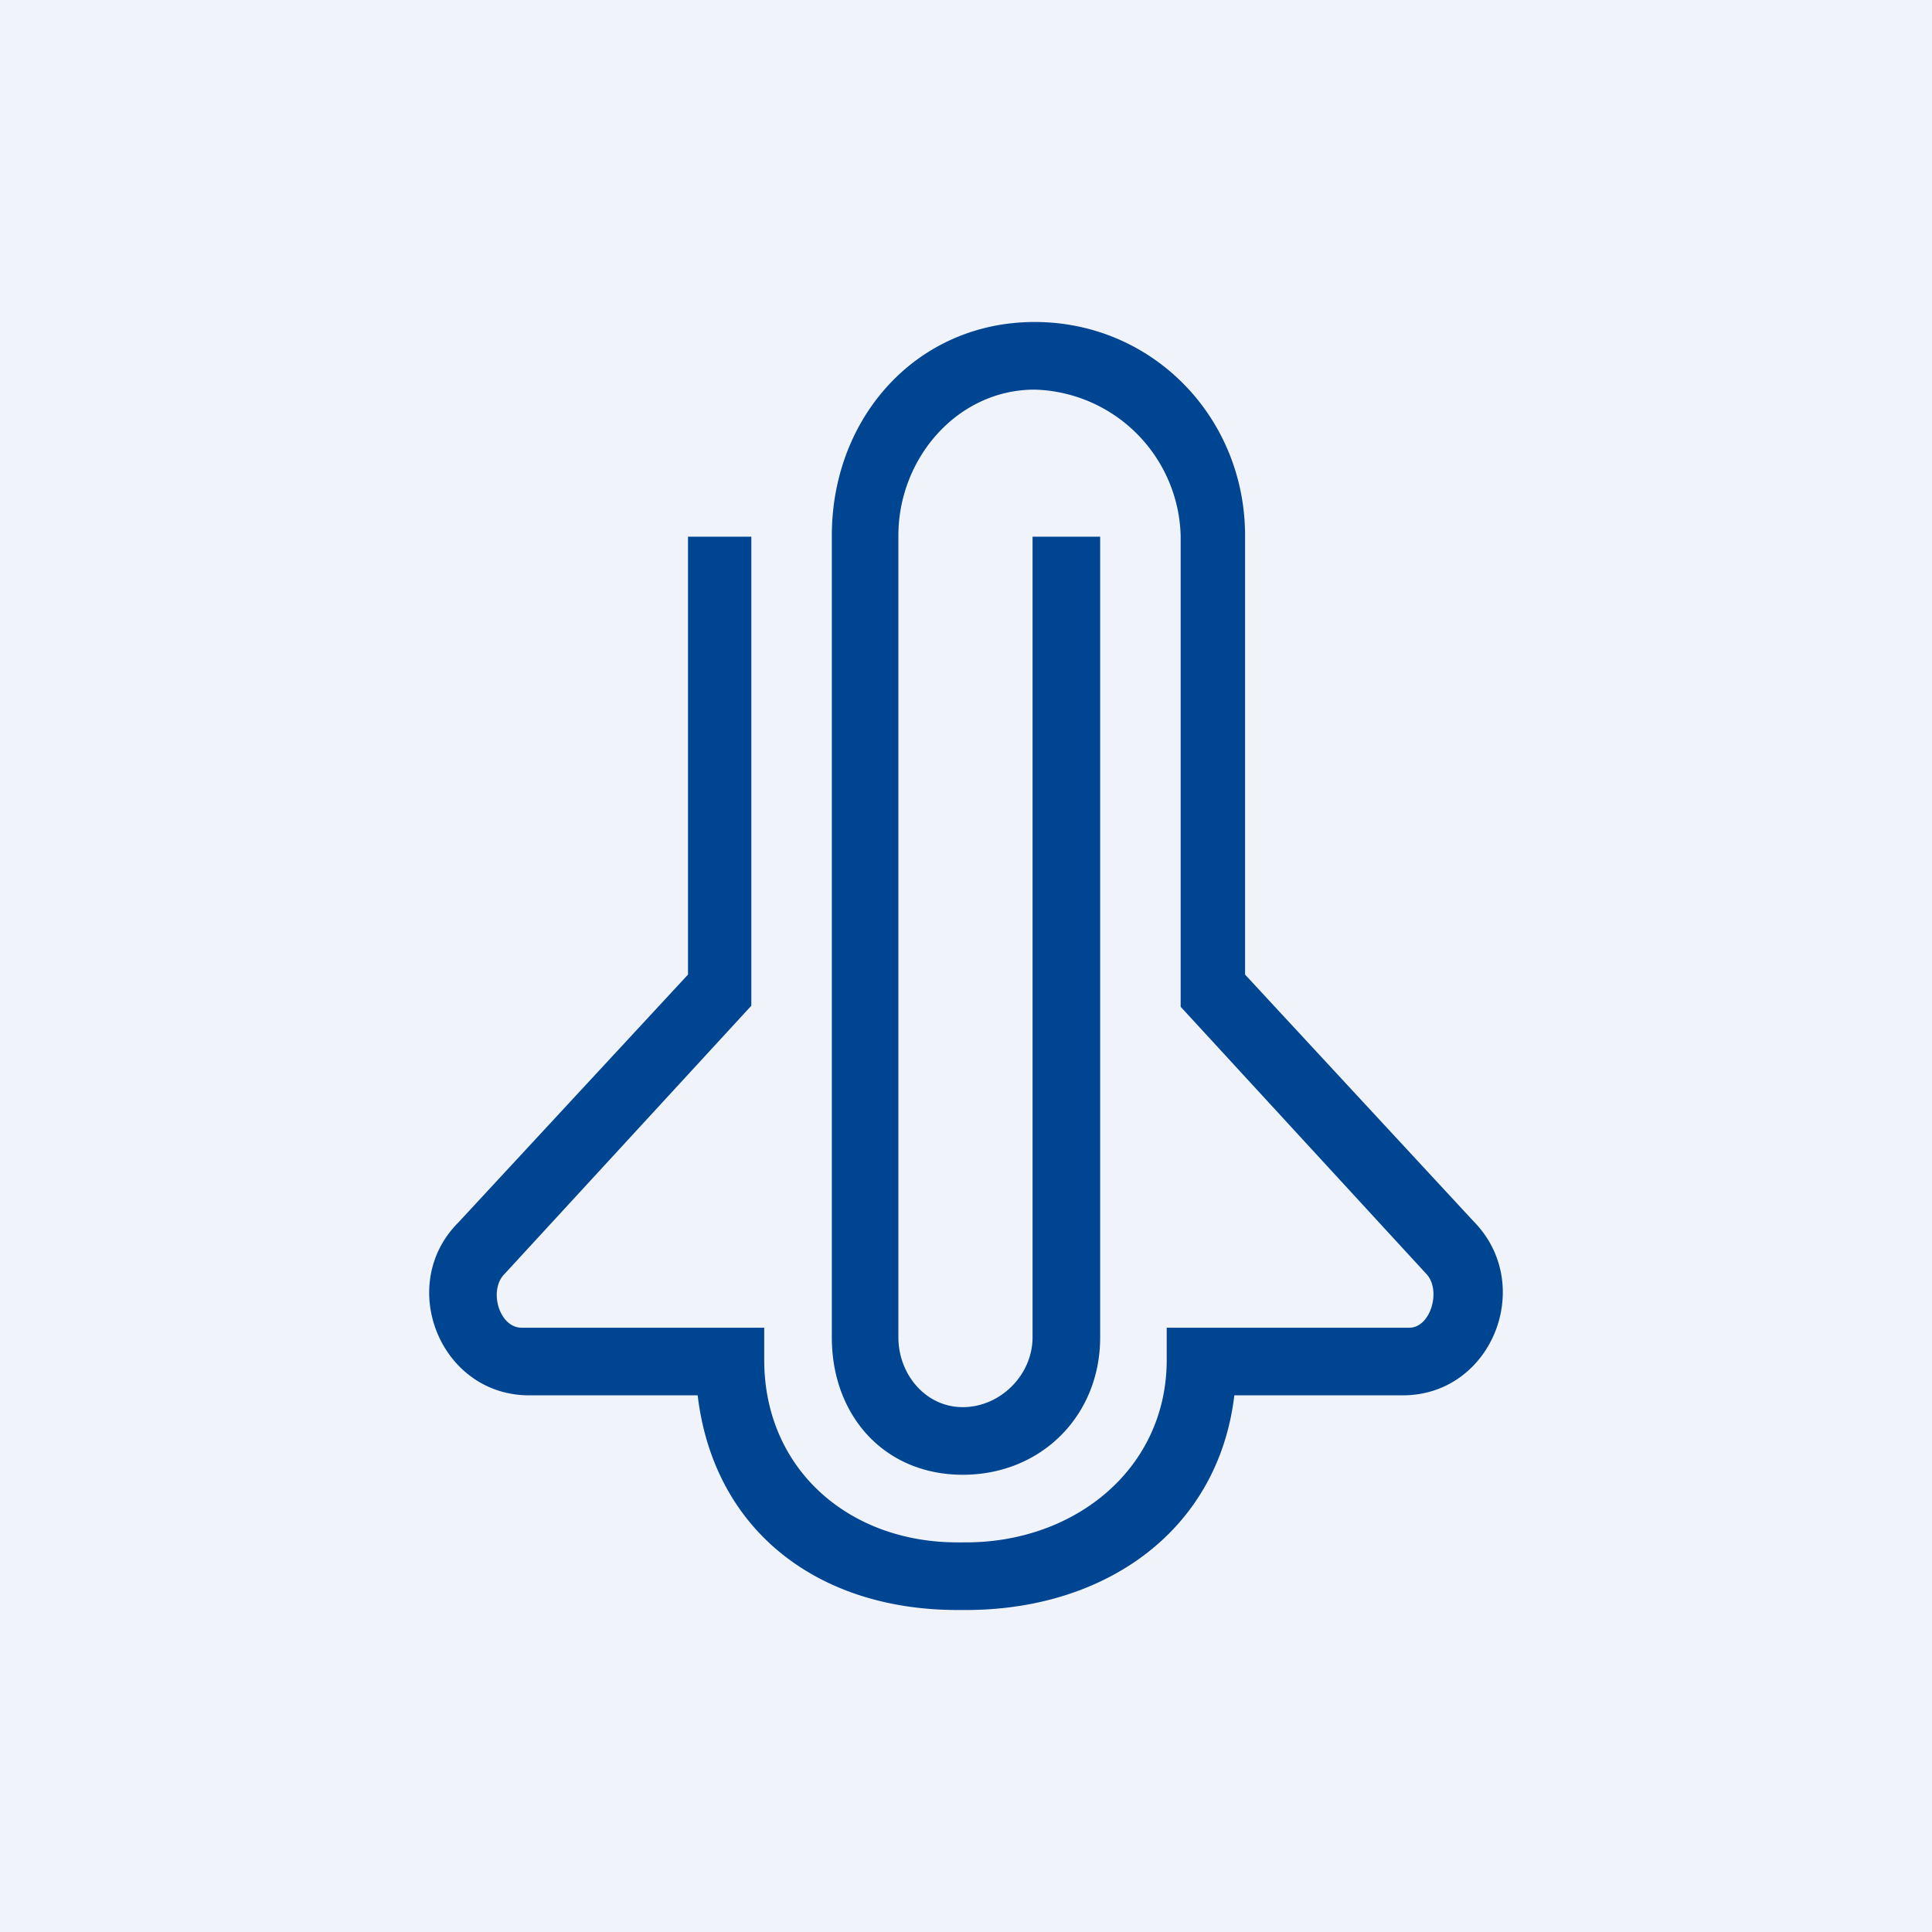 <!-- by TradingView --><svg width="18" height="18" viewBox="0 0 18 18" xmlns="http://www.w3.org/2000/svg"><path fill="#F0F3FA" d="M0 0h18v18H0z"/><path d="M7.75 4.99c0-1.1.79-1.99 1.89-1.99 1.1 0 1.96.89 1.96 1.99v4.09l2.13 2.3c.58.59.17 1.62-.66 1.62H11.5c-.15 1.26-1.2 2-2.5 2h-.08c-1.3 0-2.27-.74-2.42-2H4.93c-.83 0-1.24-1.03-.66-1.61l2.14-2.31V5H7v4.37l-2.3 2.5c-.15.15-.05.5.16.5h2.26v.3c0 1.01.78 1.7 1.8 1.7H9c1.02 0 1.87-.69 1.87-1.7v-.3h2.26c.2 0 .3-.35.16-.5L11 9.38V4.99a1.4 1.4 0 0 0-1.36-1.36c-.72 0-1.27.64-1.27 1.36v7.47c0 .34.25.65.6.65s.65-.3.65-.65V5h.63v7.46c0 .73-.55 1.28-1.28 1.28s-1.22-.55-1.22-1.28V4.99Z" fill="#004592"/></svg>